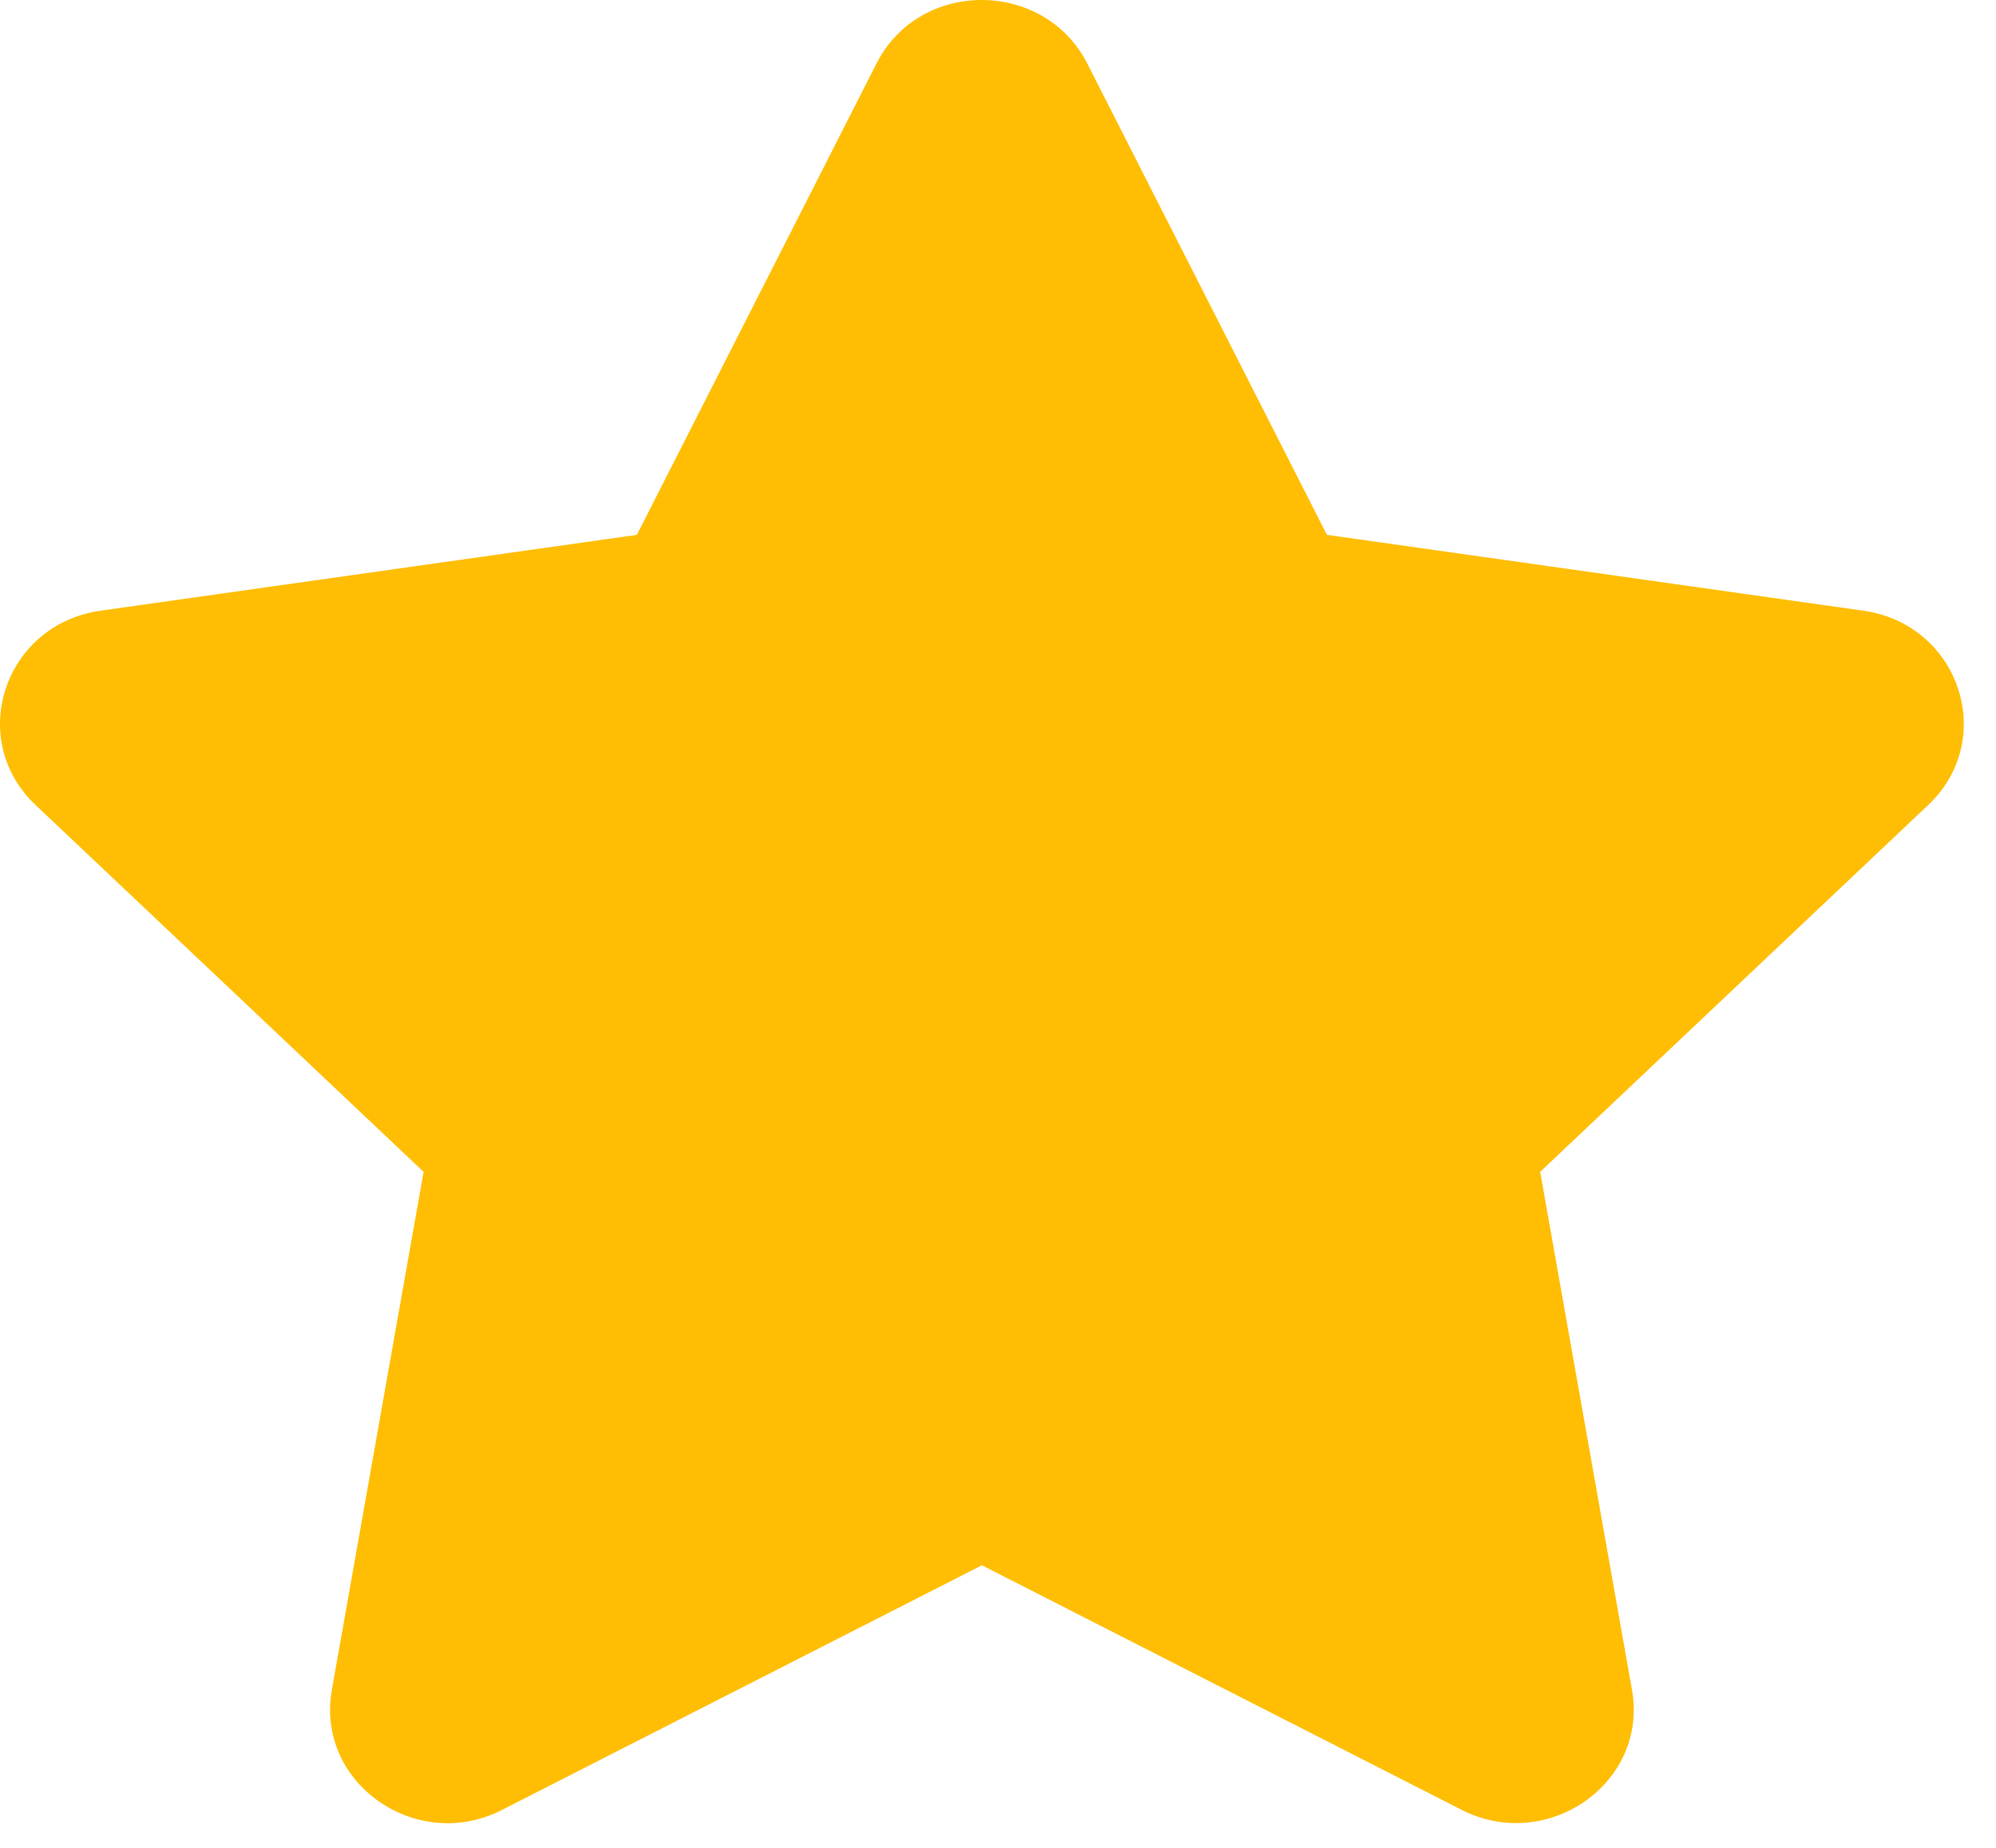 <svg width="27" height="25" viewBox="0 0 27 25" fill="none" xmlns="http://www.w3.org/2000/svg">
<path d="M11.857 0.858L8.615 7.236L1.361 8.262C0.06 8.445 -0.462 10.001 0.482 10.892L5.73 15.854L4.489 22.863C4.265 24.13 5.641 25.078 6.792 24.486L13.282 21.177L19.772 24.486C20.924 25.074 22.299 24.13 22.076 22.863L20.834 15.854L26.082 10.892C27.026 10.001 26.505 8.445 25.204 8.262L17.949 7.236L14.707 0.858C14.126 -0.279 12.443 -0.293 11.857 0.858Z" fill="#FFBE04"/>
</svg>
